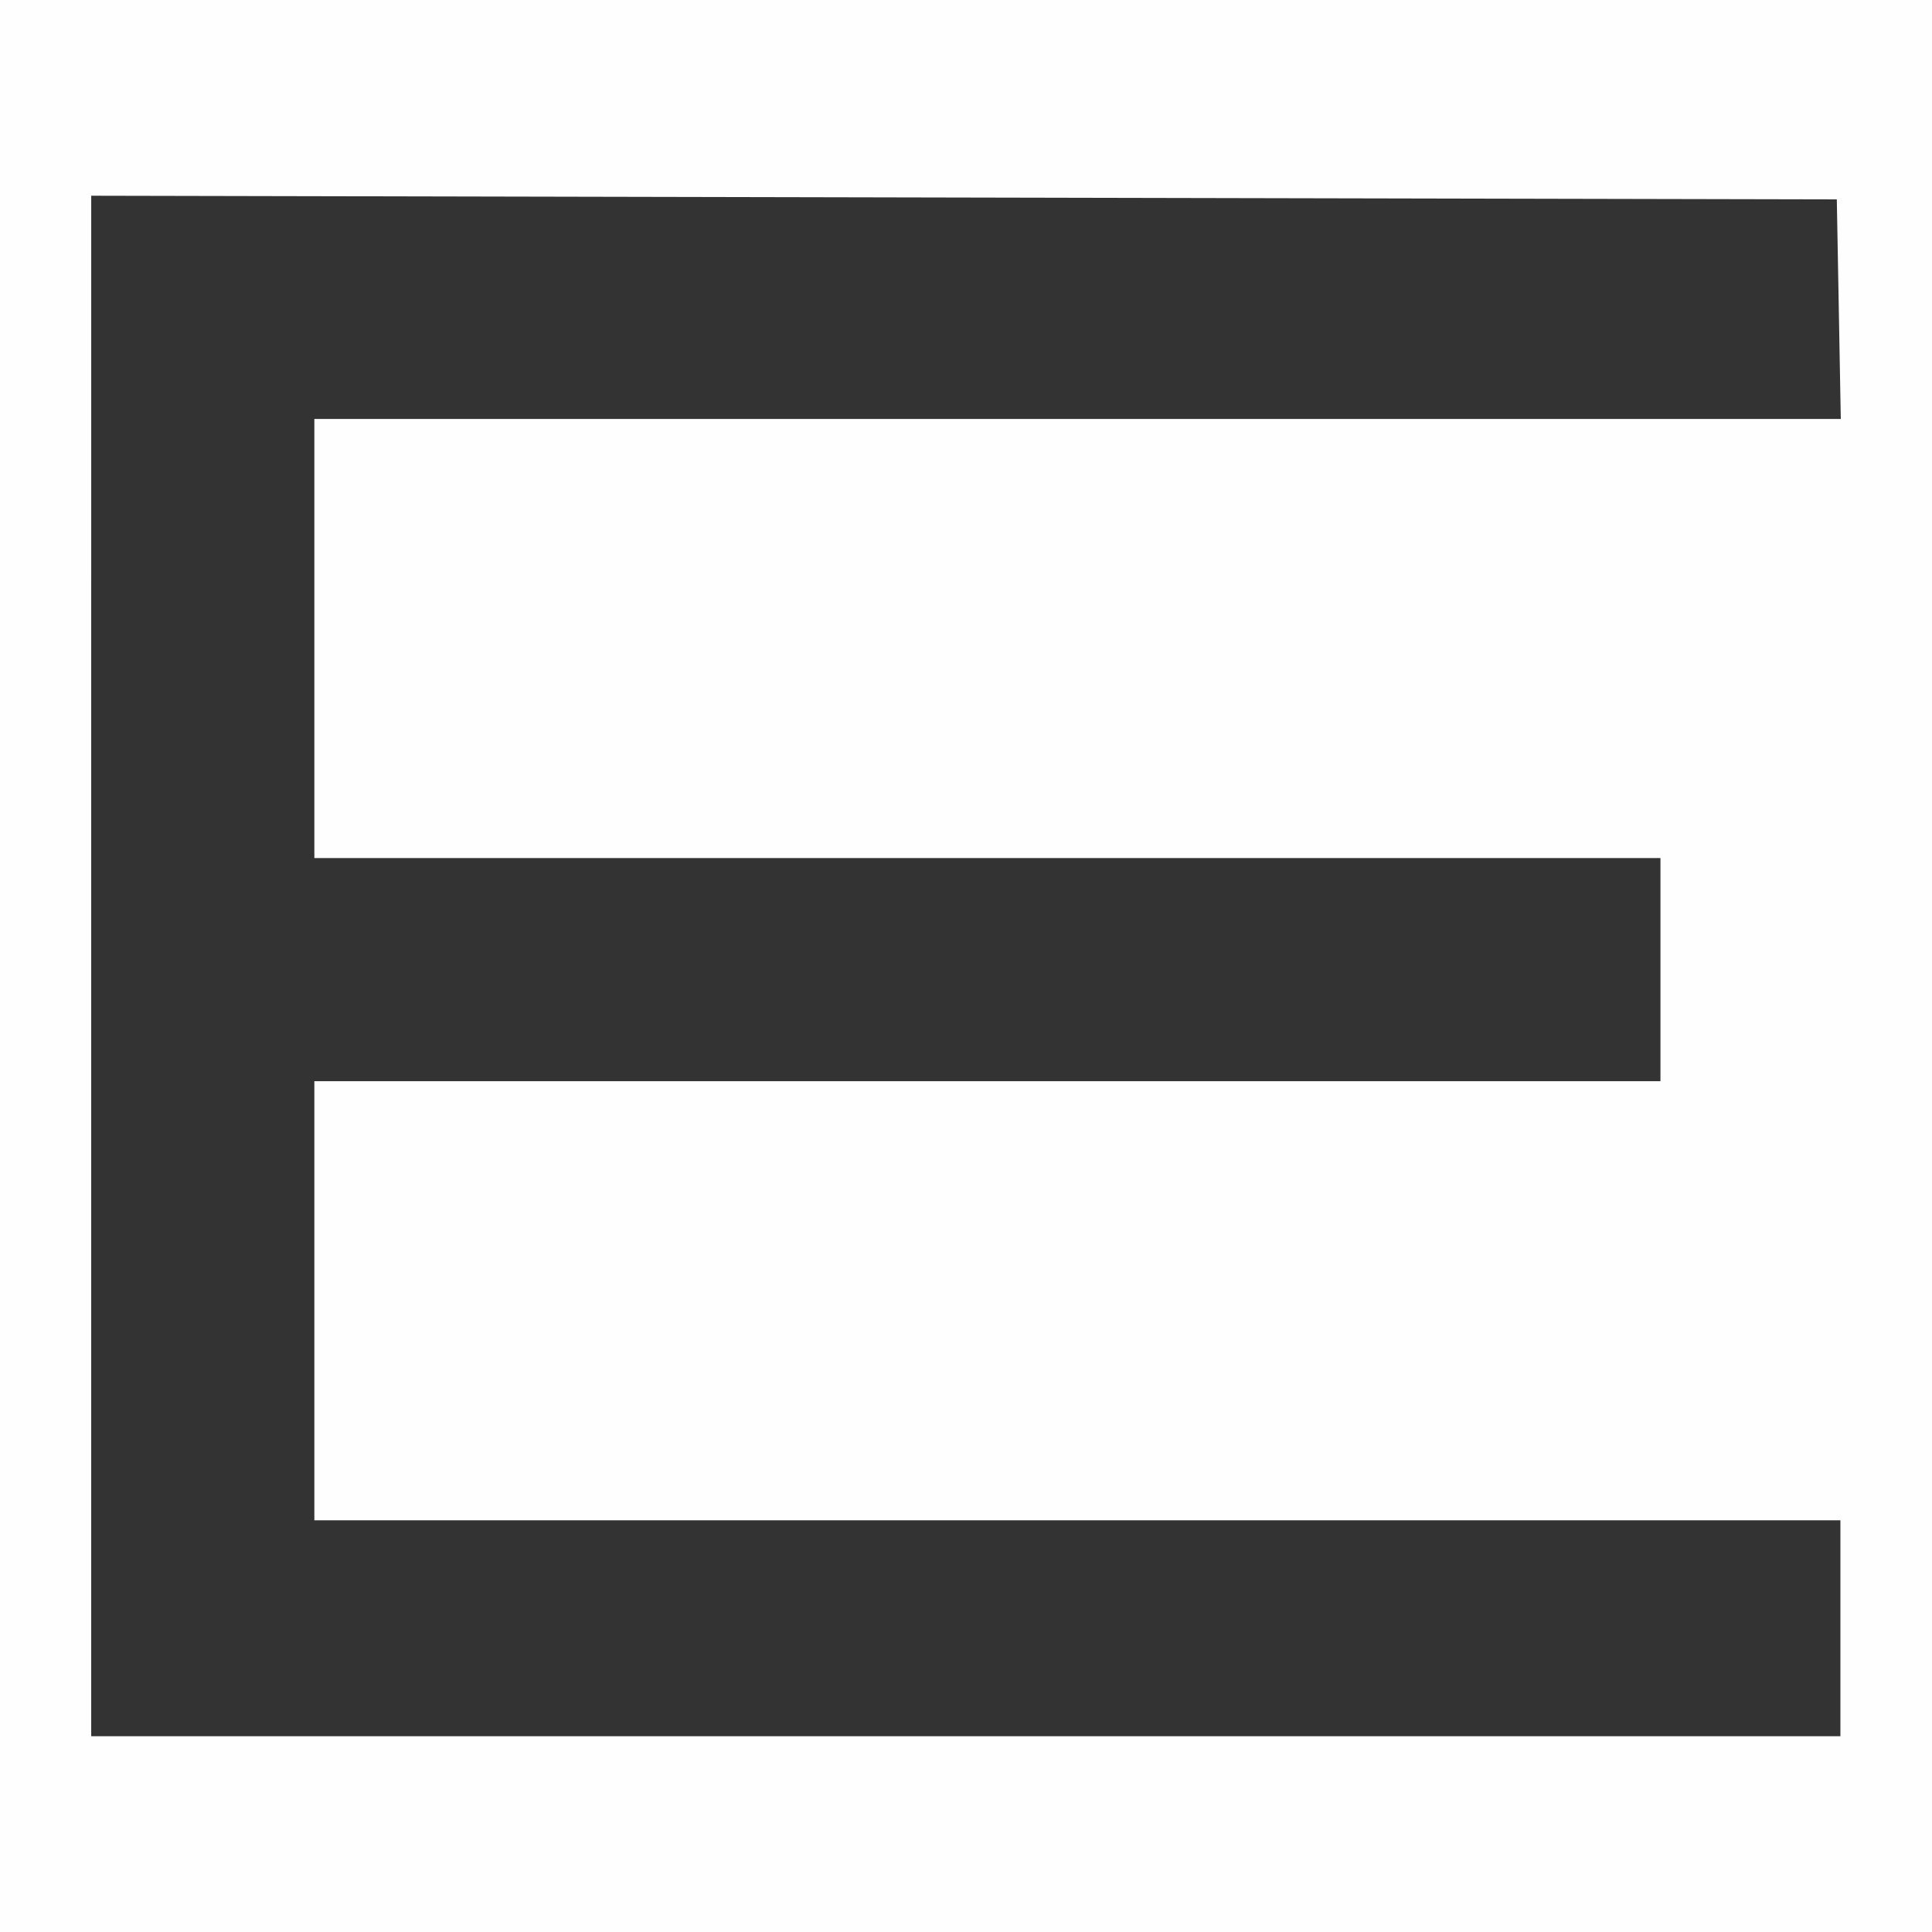 <?xml version="1.0" encoding="UTF-8" standalone="no"?>
<!-- Created with Inkscape (http://www.inkscape.org/) -->

<svg
   width="100mm"
   height="100mm"
   viewBox="0 0 100 100"
   version="1.1"
   id="svg745"
   inkscape:version="1.2.2 (732a01da63, 2022-12-09)"
   sodipodi:docname="einv.svg"
   xmlns:inkscape="http://www.inkscape.org/namespaces/inkscape"
   xmlns:sodipodi="http://sodipodi.sourceforge.net/DTD/sodipodi-0.dtd"
   xmlns="http://www.w3.org/2000/svg"
   xmlns:svg="http://www.w3.org/2000/svg">
  <rect x="0" y="0" width="100" height="100" fill="#333333" stroke="none"/>
  <sodipodi:namedview
     id="namedview747"
     pagecolor="#ffffff"
     bordercolor="#000000"
     borderopacity="0.25"
     inkscape:showpageshadow="2"
     inkscape:pageopacity="0.0"
     inkscape:pagecheckerboard="0"
     inkscape:deskcolor="#d1d1d1"
     inkscape:document-units="mm"
     showgrid="false"
     inkscape:zoom="1.4841611"
     inkscape:cx="245.59329"
     inkscape:cy="215.27313"
     inkscape:window-width="1920"
     inkscape:window-height="991"
     inkscape:window-x="3191"
     inkscape:window-y="-9"
     inkscape:window-maximized="1"
     inkscape:current-layer="layer1" />
  <defs
     id="defs742">
    <inkscape:path-effect
       effect="powerclip"
       id="path-effect9865"
       is_visible="true"
       lpeversion="1"
       inverse="true"
       flatten="false"
       hide_clip="false"
       message="Utilice la regla de relleno parimpar en el diálogo &lt;b&gt;Relleno y borde&lt;/b&gt; si el resultado no está aplanada después de convertir el recorte en trayectos." />
    <inkscape:path-effect
       effect="powerclip"
       id="path-effect7116"
       is_visible="true"
       lpeversion="1"
       inverse="true"
       flatten="false"
       hide_clip="false"
       message="Utilice la regla de relleno parimpar en el diálogo &lt;b&gt;Relleno y borde&lt;/b&gt; si el resultado no está aplanada después de convertir el recorte en trayectos." />
    <inkscape:path-effect
       effect="powerclip"
       id="path-effect4792"
       is_visible="true"
       lpeversion="1"
       inverse="true"
       flatten="false"
       hide_clip="false"
       message="Utilice la regla de relleno parimpar en el diálogo &lt;b&gt;Relleno y borde&lt;/b&gt; si el resultado no está aplanada después de convertir el recorte en trayectos." />
    <filter
       id="mask-powermask-path-effect4752_inverse"
       inkscape:label="filtermask-powermask-path-effect4752"
       style="color-interpolation-filters:sRGB"
       height="100"
       width="100"
       x="-50"
       y="-50">
      <feColorMatrix
         id="mask-powermask-path-effect4752_primitive1"
         values="1"
         type="saturate"
         result="fbSourceGraphic" />
      <feColorMatrix
         id="mask-powermask-path-effect4752_primitive2"
         values="-1 0 0 0 1 0 -1 0 0 1 0 0 -1 0 1 0 0 0 1 0 "
         in="fbSourceGraphic" />
    </filter>
    <filter
       id="mask-powermask-path-effect4762_inverse"
       inkscape:label="filtermask-powermask-path-effect4762"
       style="color-interpolation-filters:sRGB"
       height="100"
       width="100"
       x="-50"
       y="-50">
      <feColorMatrix
         id="mask-powermask-path-effect4762_primitive1"
         values="1"
         type="saturate"
         result="fbSourceGraphic" />
      <feColorMatrix
         id="mask-powermask-path-effect4762_primitive2"
         values="-1 0 0 0 1 0 -1 0 0 1 0 0 -1 0 1 0 0 0 1 0 "
         in="fbSourceGraphic" />
    </filter>
    <filter
       id="mask-powermask-path-effect4778_inverse"
       inkscape:label="filtermask-powermask-path-effect4778"
       style="color-interpolation-filters:sRGB"
       height="100"
       width="100"
       x="-50"
       y="-50">
      <feColorMatrix
         id="mask-powermask-path-effect4778_primitive1"
         values="1"
         type="saturate"
         result="fbSourceGraphic" />
      <feColorMatrix
         id="mask-powermask-path-effect4778_primitive2"
         values="-1 0 0 0 1 0 -1 0 0 1 0 0 -1 0 1 0 0 0 1 0 "
         in="fbSourceGraphic" />
    </filter>
    <clipPath
       clipPathUnits="userSpaceOnUse"
       id="clipPath9861">
      <path
         d="M 4.721,50 V 10.132 l 45.176,0.095 45.176,0.095 0.103,5.682 0.103,5.682 H 55.775 16.271 v 11.364 11.364 h 34.837 34.837 v 5.775 5.775 H 51.108 16.271 v 11.364 11.364 h 39.494 39.494 v 5.589 5.589 H 49.99 4.721 Z"
         style="display:none;fill:#282828;fill-opacity:1;fill-rule:evenodd;stroke:url(#linearGradient8527);stroke-width:1.323;stroke-dasharray:none;paint-order:markers fill stroke"
         id="path9863" />
      <path
         id="lpe_path-effect9865"
         style="fill:#282828;fill-opacity:1;fill-rule:evenodd;stroke:url(#linearGradient8527);stroke-width:1.323;stroke-dasharray:none;paint-order:markers fill stroke"
         class="powerclip"
         d="M -5,-5 H 105 V 105 H -5 Z M 4.721,50 V 89.868 H 49.99 95.259 V 84.279 78.691 H 55.765 16.271 V 67.327 55.963 H 51.108 85.945 V 50.188 44.413 H 51.108 16.271 V 33.049 21.685 h 39.504 39.504 l -0.103,-5.682 -0.103,-5.682 -45.176,-0.095 -45.176,-0.095 z" />
    </clipPath>
  </defs>
  <g
     inkscape:label="Capa 1"
     inkscape:groupmode="layer"
     id="layer1">
    <rect
       style="fill:#ffffff;fill-opacity:0.996;fill-rule:evenodd;stroke-width:1.323;paint-order:markers fill stroke"
       id="rect3970"
       width="100"
       height="100"
       x="0"
       y="0"
       clip-path="url(#clipPath9861)"
       inkscape:path-effect="#path-effect9865"
       d="M 0,0 H 100 V 100 H 0 Z" />
  </g>
</svg>
